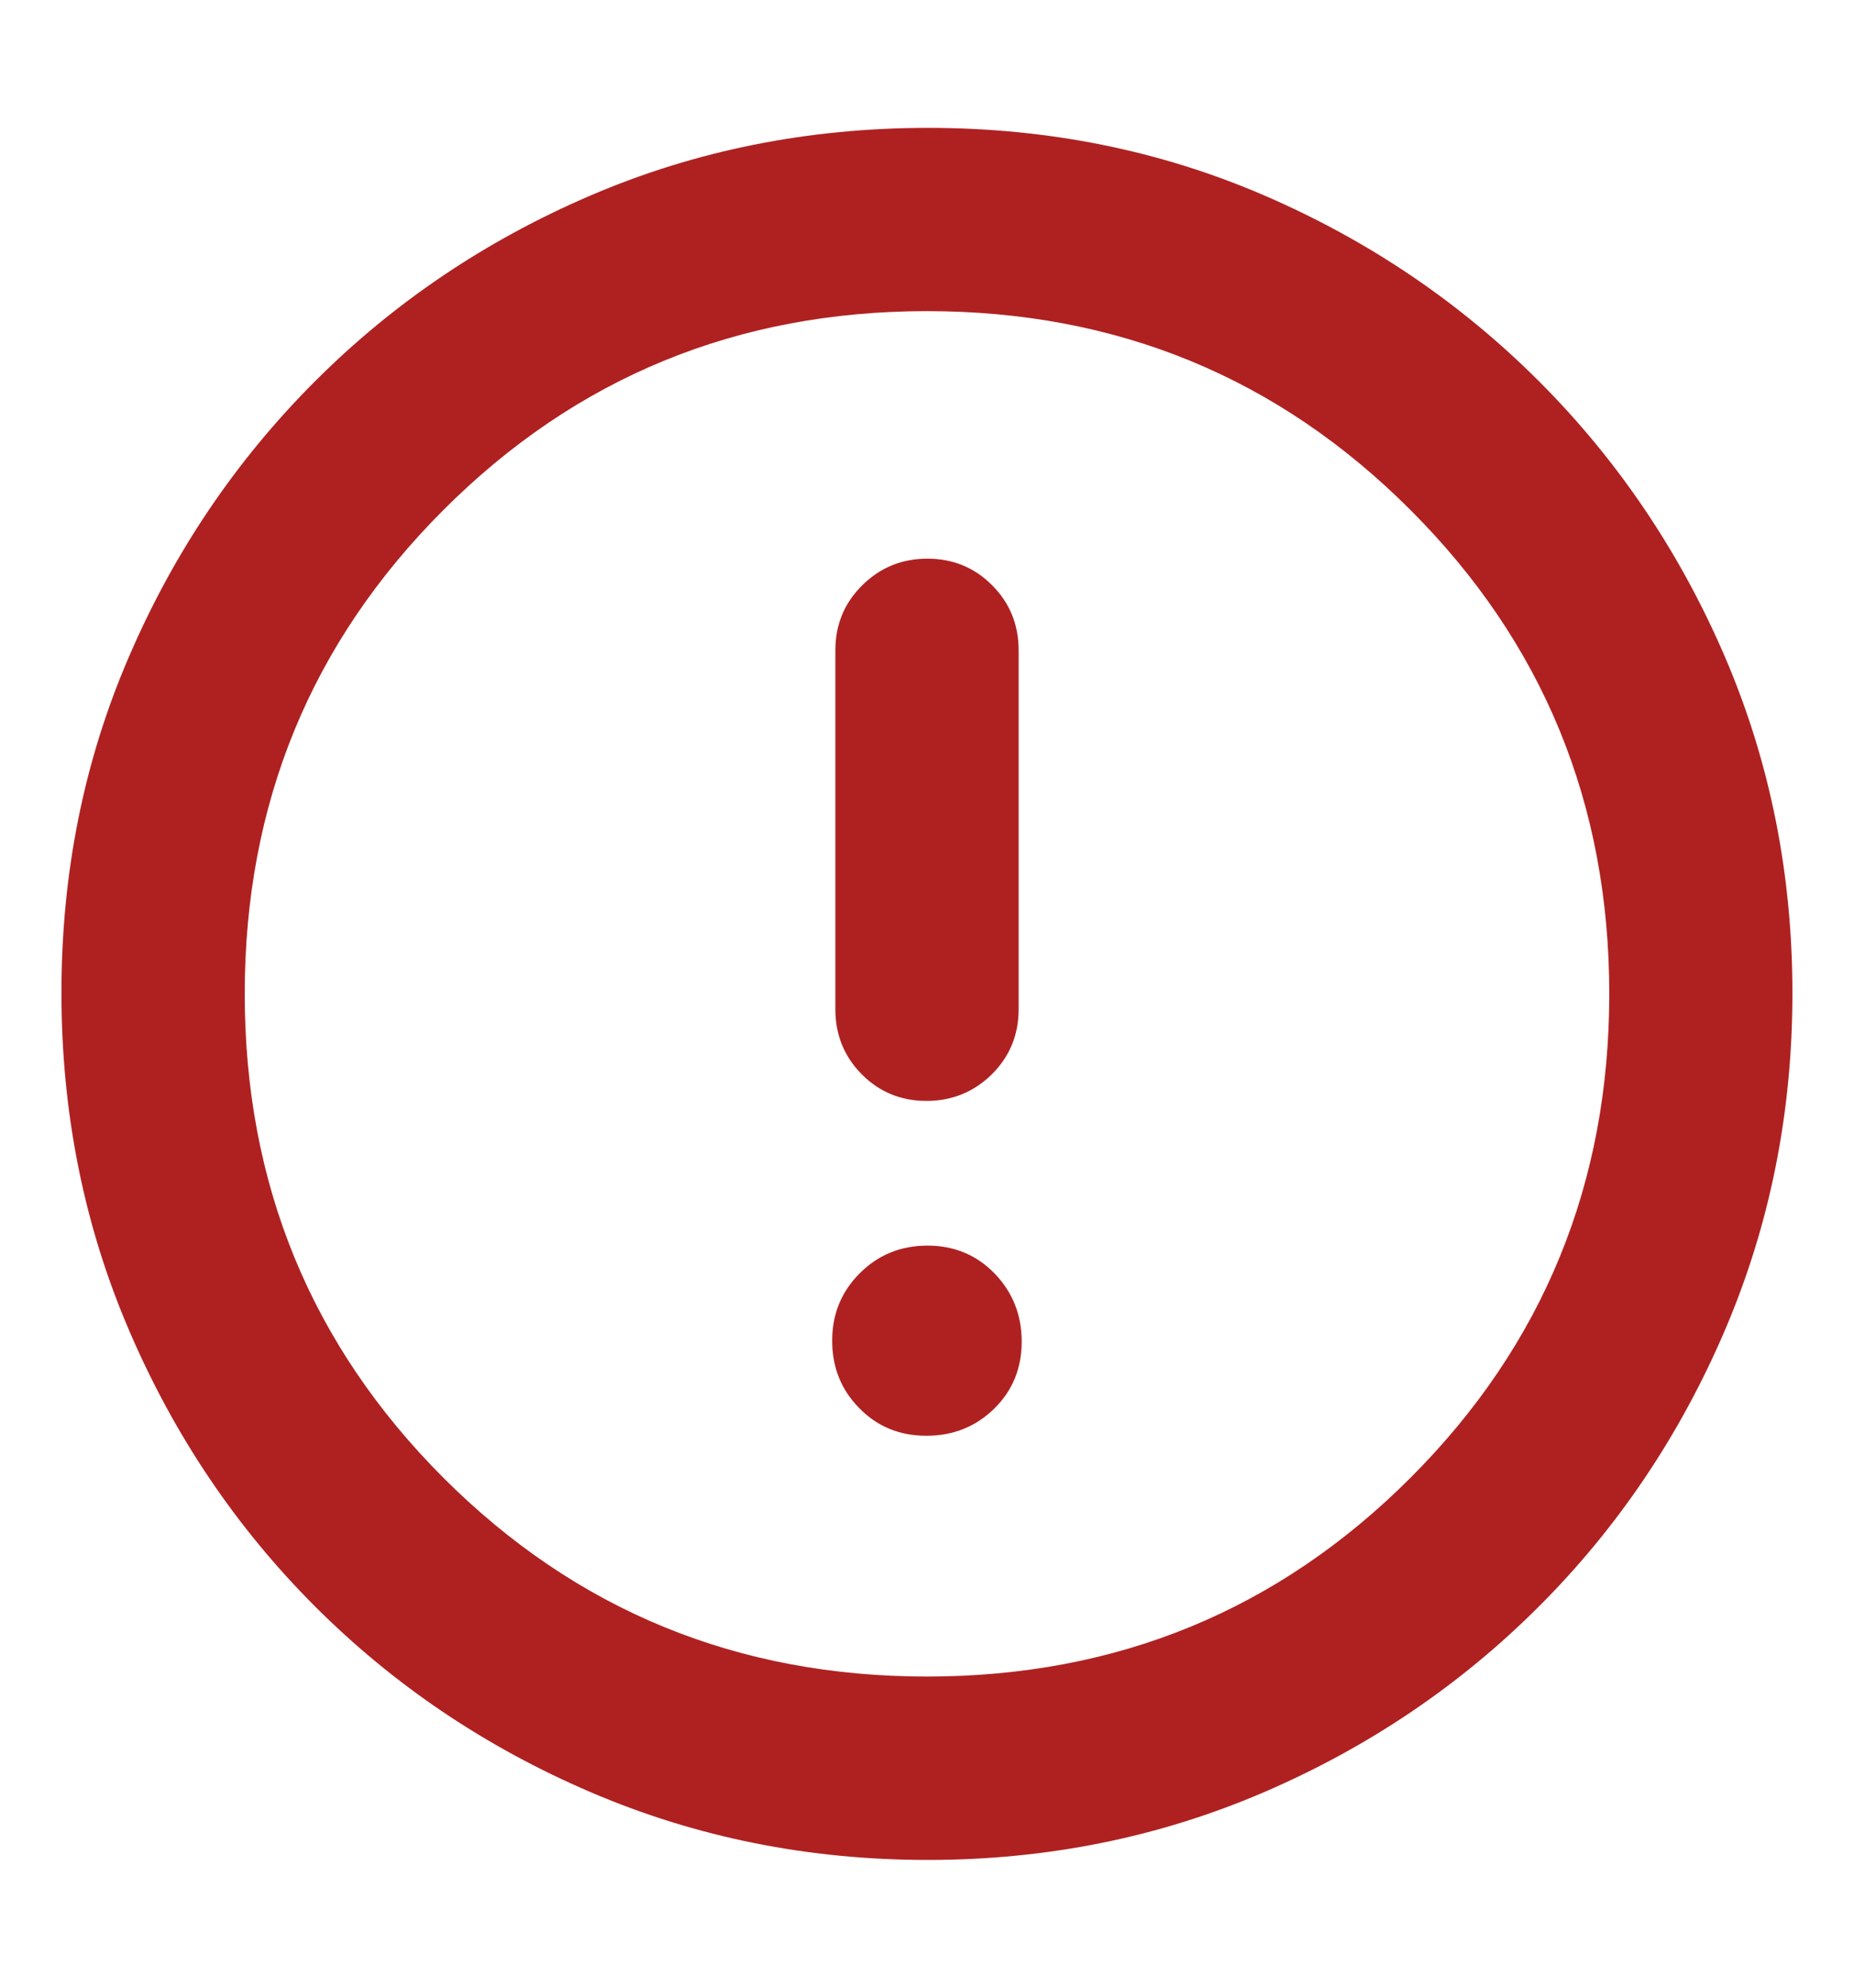 <svg width="14" height="15" viewBox="0 0 14 15" fill="none" xmlns="http://www.w3.org/2000/svg">
    <path d="M6.995 10.835C7.197 10.835 7.367 10.767 7.507 10.631C7.646 10.495 7.715 10.326 7.715 10.124C7.715 9.923 7.647 9.752 7.511 9.611C7.375 9.471 7.206 9.4 7.004 9.4C6.803 9.4 6.632 9.469 6.493 9.608C6.354 9.746 6.284 9.916 6.284 10.117C6.284 10.319 6.352 10.489 6.489 10.627C6.625 10.766 6.794 10.835 6.995 10.835ZM6.996 8.308C7.189 8.308 7.353 8.241 7.489 8.108C7.624 7.974 7.692 7.81 7.692 7.616V4.908C7.692 4.714 7.625 4.55 7.492 4.417C7.359 4.283 7.196 4.216 7.003 4.216C6.81 4.216 6.646 4.283 6.511 4.417C6.376 4.55 6.308 4.714 6.308 4.908V7.616C6.308 7.81 6.375 7.974 6.508 8.108C6.641 8.241 6.803 8.308 6.996 8.308ZM7.005 14.036C6.102 14.036 5.255 13.865 4.461 13.525C3.667 13.185 2.973 12.717 2.378 12.122C1.783 11.527 1.315 10.833 0.975 10.04C0.634 9.247 0.464 8.397 0.464 7.492C0.464 6.587 0.634 5.741 0.975 4.953C1.315 4.164 1.783 3.473 2.378 2.878C2.973 2.283 3.667 1.815 4.46 1.475C5.253 1.135 6.102 0.965 7.008 0.965C7.913 0.965 8.759 1.135 9.547 1.475C10.335 1.815 11.027 2.283 11.622 2.878C12.217 3.473 12.685 4.166 13.025 4.956C13.365 5.747 13.535 6.593 13.535 7.495C13.535 8.397 13.365 9.245 13.025 10.039C12.685 10.833 12.217 11.527 11.622 12.122C11.027 12.717 10.334 13.185 9.544 13.525C8.753 13.865 7.907 14.036 7.005 14.036ZM7 12.652C8.434 12.652 9.651 12.152 10.651 11.152C11.652 10.151 12.152 8.934 12.152 7.5C12.152 6.066 11.652 4.849 10.651 3.849C9.651 2.848 8.434 2.348 7 2.348C5.566 2.348 4.349 2.848 3.348 3.849C2.348 4.849 1.848 6.066 1.848 7.5C1.848 8.934 2.348 10.151 3.348 11.152C4.349 12.152 5.566 12.652 7 12.652Z" fill="#AF2121"/>
</svg>
